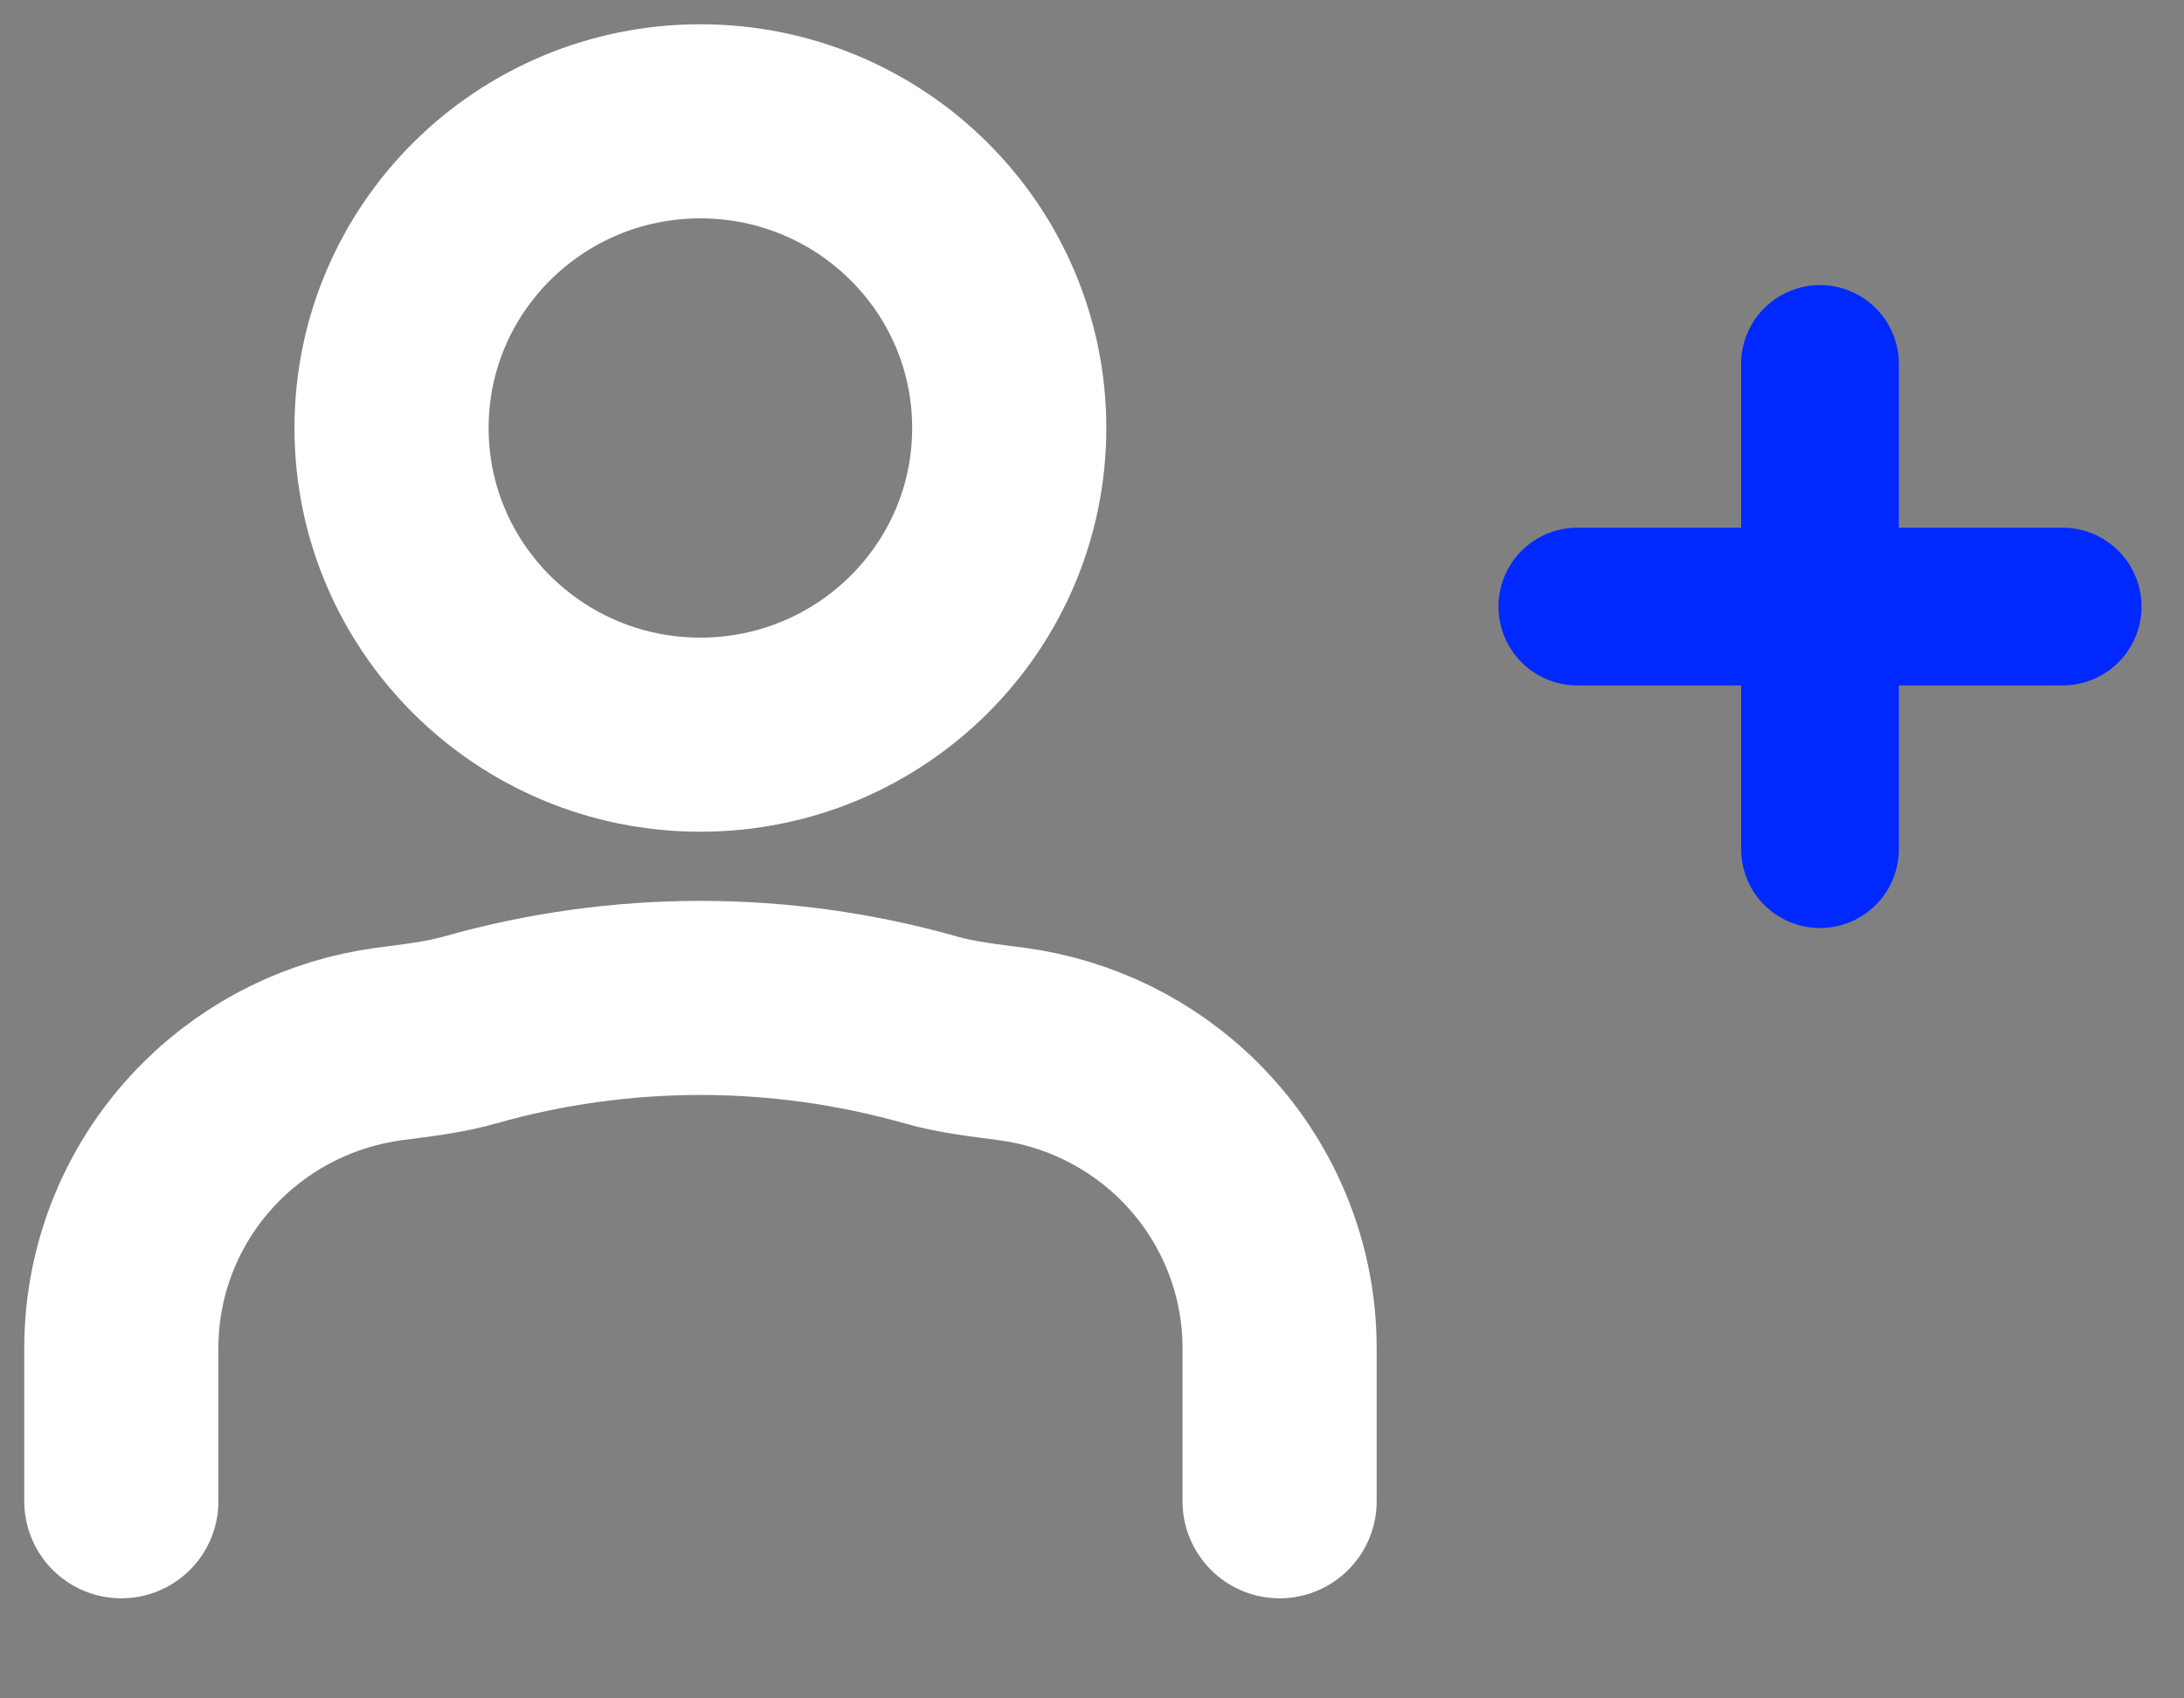 <svg width="18" height="14" viewBox="0 0 18 14" fill="none" xmlns="http://www.w3.org/2000/svg">
<rect x="0" y="0" width="18" height="14" fill="#808080" stroke="none"/>
<path d="M10.546 12.375V11.111C10.546 10.441 10.277 9.798 9.8 9.324C9.404 8.93 8.89 8.68 8.341 8.606C8.116 8.576 7.89 8.552 7.672 8.49V8.49C6.43 8.138 5.115 8.138 3.874 8.49V8.49C3.656 8.552 3.43 8.576 3.205 8.606C2.656 8.68 2.142 8.93 1.746 9.324C1.268 9.798 1 10.441 1 11.111V12.375" stroke="white" stroke-width="1.6" stroke-linecap="round" stroke-linejoin="round"/>
<path d="M5.772 6.056C7.178 6.056 8.318 4.924 8.318 3.528C8.318 2.132 7.178 1 5.772 1C4.367 1 3.227 2.132 3.227 3.528C3.227 4.924 4.367 6.056 5.772 6.056Z" stroke="white" stroke-width="1.6" stroke-linecap="round" stroke-linejoin="round"/>
<path d="M15 3V7" stroke="#0029FF" stroke-width="1.3" stroke-linecap="round" stroke-linejoin="round"/>
<path d="M17 5H13" stroke="#0029FF" stroke-width="1.3" stroke-linecap="round" stroke-linejoin="round"/>
</svg>
